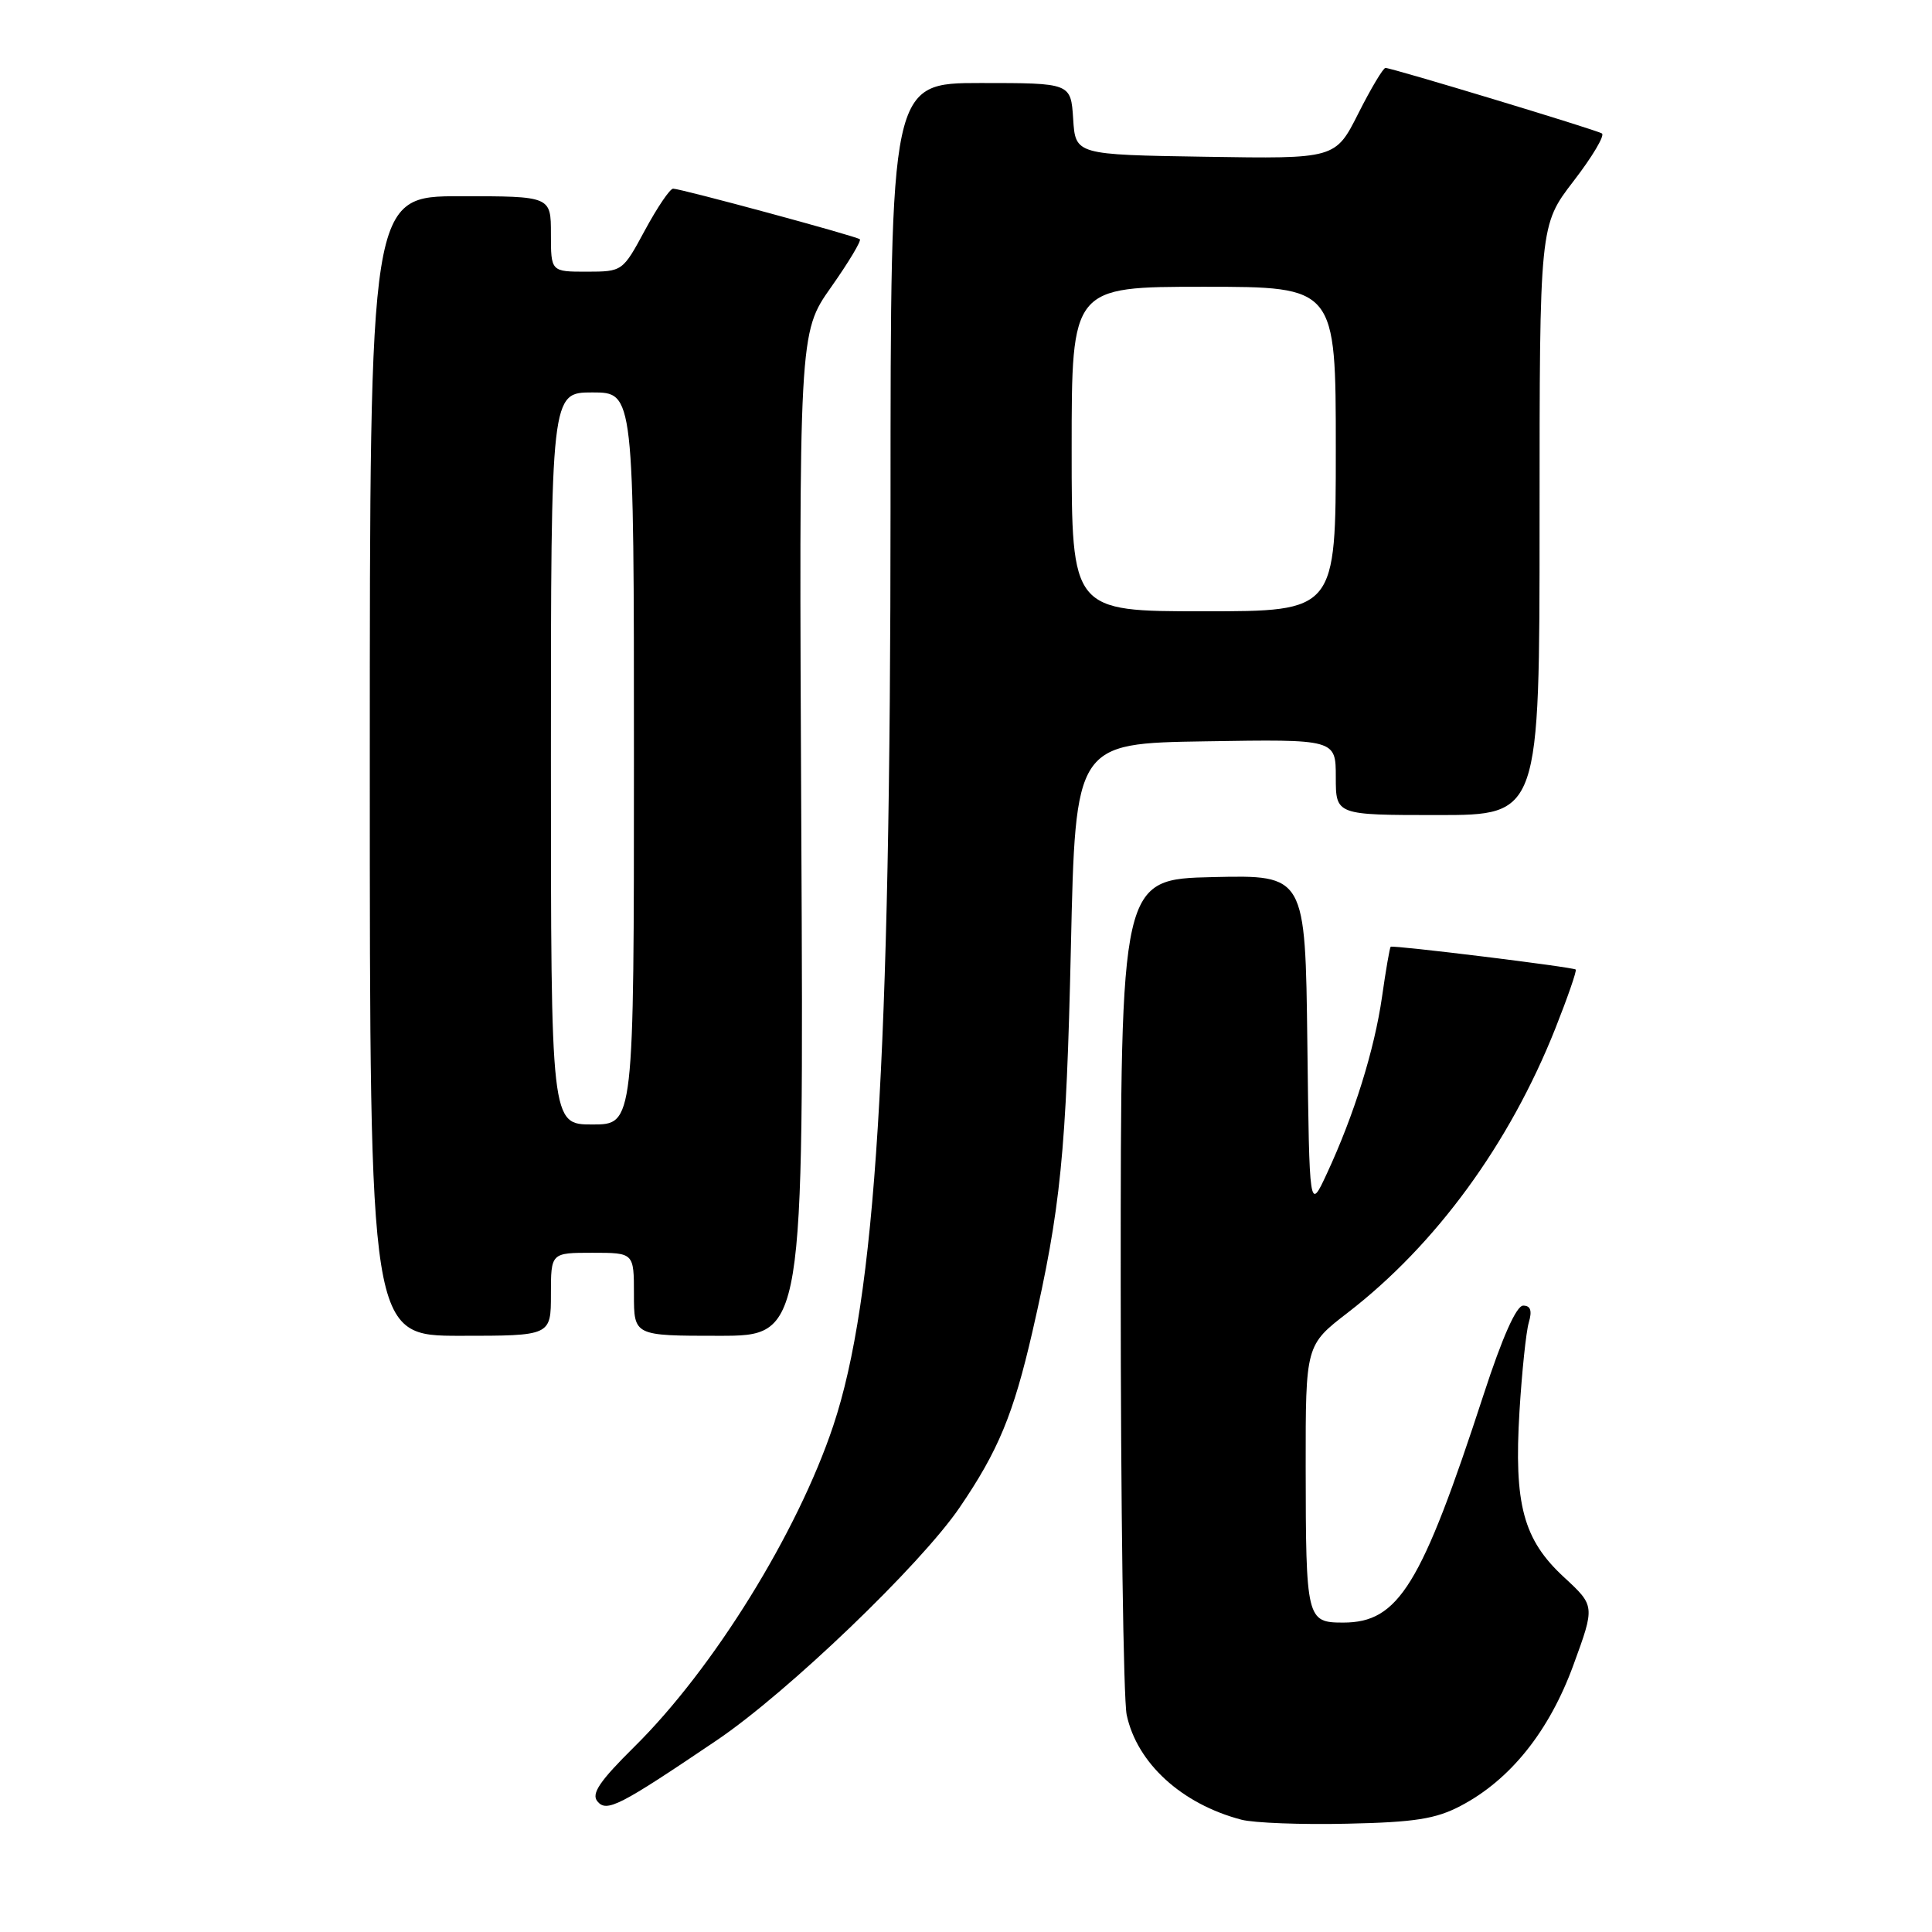 <?xml version="1.0" encoding="UTF-8" standalone="no"?>
<!DOCTYPE svg PUBLIC "-//W3C//DTD SVG 1.1//EN" "http://www.w3.org/Graphics/SVG/1.1/DTD/svg11.dtd" >
<svg xmlns="http://www.w3.org/2000/svg" xmlns:xlink="http://www.w3.org/1999/xlink" version="1.1" viewBox="0 0 256 256">
 <g >
 <path fill="currentColor"
d=" M 193.54 239.29 C 200.13 235.84 205.29 229.38 208.49 220.61 C 211.35 212.79 211.35 212.79 207.24 208.99 C 201.84 204.01 200.59 199.34 201.34 187.00 C 201.66 181.78 202.21 176.49 202.57 175.25 C 203.04 173.67 202.81 173.00 201.83 173.00 C 200.93 173.00 199.07 177.17 196.60 184.75 C 188.33 210.11 185.33 215.00 177.98 215.00 C 173.13 215.00 173.03 214.58 173.01 194.37 C 173.00 178.24 173.00 178.24 178.59 173.93 C 190.27 164.92 200.01 151.58 206.09 136.28 C 207.73 132.14 208.95 128.62 208.79 128.47 C 208.45 128.14 184.61 125.21 184.27 125.45 C 184.15 125.55 183.63 128.52 183.13 132.06 C 182.12 139.10 179.43 147.73 175.82 155.50 C 173.50 160.50 173.50 160.50 173.23 138.22 C 172.96 115.94 172.96 115.94 160.73 116.22 C 148.50 116.50 148.50 116.50 148.50 170.00 C 148.50 199.43 148.86 225.17 149.29 227.22 C 150.65 233.63 156.59 239.05 164.50 241.12 C 166.15 241.55 172.45 241.79 178.50 241.65 C 187.45 241.46 190.25 241.02 193.54 239.29 Z  M 95.00 230.58 C 104.36 224.25 121.95 207.38 127.15 199.76 C 132.28 192.24 134.28 187.40 136.79 176.50 C 140.55 160.11 141.29 152.74 141.90 125.50 C 142.50 98.50 142.50 98.50 159.75 98.23 C 177.00 97.95 177.00 97.95 177.00 102.98 C 177.00 108.00 177.00 108.00 190.50 108.00 C 204.00 108.00 204.00 108.00 204.00 68.92 C 204.00 29.85 204.00 29.85 208.51 23.99 C 210.99 20.77 212.68 17.93 212.26 17.68 C 211.38 17.16 184.42 9.00 183.58 9.00 C 183.28 9.00 181.66 11.71 179.99 15.02 C 176.95 21.05 176.95 21.05 159.72 20.77 C 142.50 20.50 142.50 20.50 142.20 15.75 C 141.89 11.00 141.89 11.00 129.95 11.00 C 118.00 11.00 118.00 11.00 118.00 67.25 C 117.99 140.76 116.04 172.05 110.41 188.92 C 105.67 203.11 94.51 221.13 84.07 231.44 C 79.45 236.01 78.32 237.68 79.16 238.69 C 80.39 240.18 82.05 239.33 95.00 230.58 Z  M 73.00 171.50 C 73.00 166.00 73.00 166.00 78.50 166.00 C 84.00 166.00 84.00 166.00 84.00 171.50 C 84.00 177.00 84.00 177.00 95.25 177.00 C 106.50 177.00 106.50 177.00 106.18 110.55 C 105.86 44.10 105.86 44.10 110.11 38.07 C 112.45 34.75 114.17 31.88 113.93 31.70 C 113.39 31.27 90.22 25.00 89.19 25.00 C 88.77 25.00 87.10 27.47 85.46 30.50 C 82.51 35.97 82.48 35.99 77.75 36.00 C 73.00 36.00 73.00 36.00 73.00 31.00 C 73.00 26.00 73.00 26.00 61.00 26.00 C 49.00 26.00 49.00 26.00 49.00 101.50 C 49.00 177.00 49.00 177.00 61.00 177.00 C 73.00 177.00 73.00 177.00 73.00 171.50 Z  M 142.00 59.50 C 142.00 38.00 142.00 38.00 159.50 38.00 C 177.00 38.00 177.00 38.00 177.00 59.50 C 177.00 81.00 177.00 81.00 159.50 81.00 C 142.00 81.00 142.00 81.00 142.00 59.50 Z  M 73.00 100.50 C 73.00 52.00 73.00 52.00 78.50 52.00 C 84.00 52.00 84.00 52.00 84.00 100.50 C 84.00 149.00 84.00 149.00 78.50 149.00 C 73.00 149.00 73.00 149.00 73.00 100.50 Z "/>
</g>
</svg>